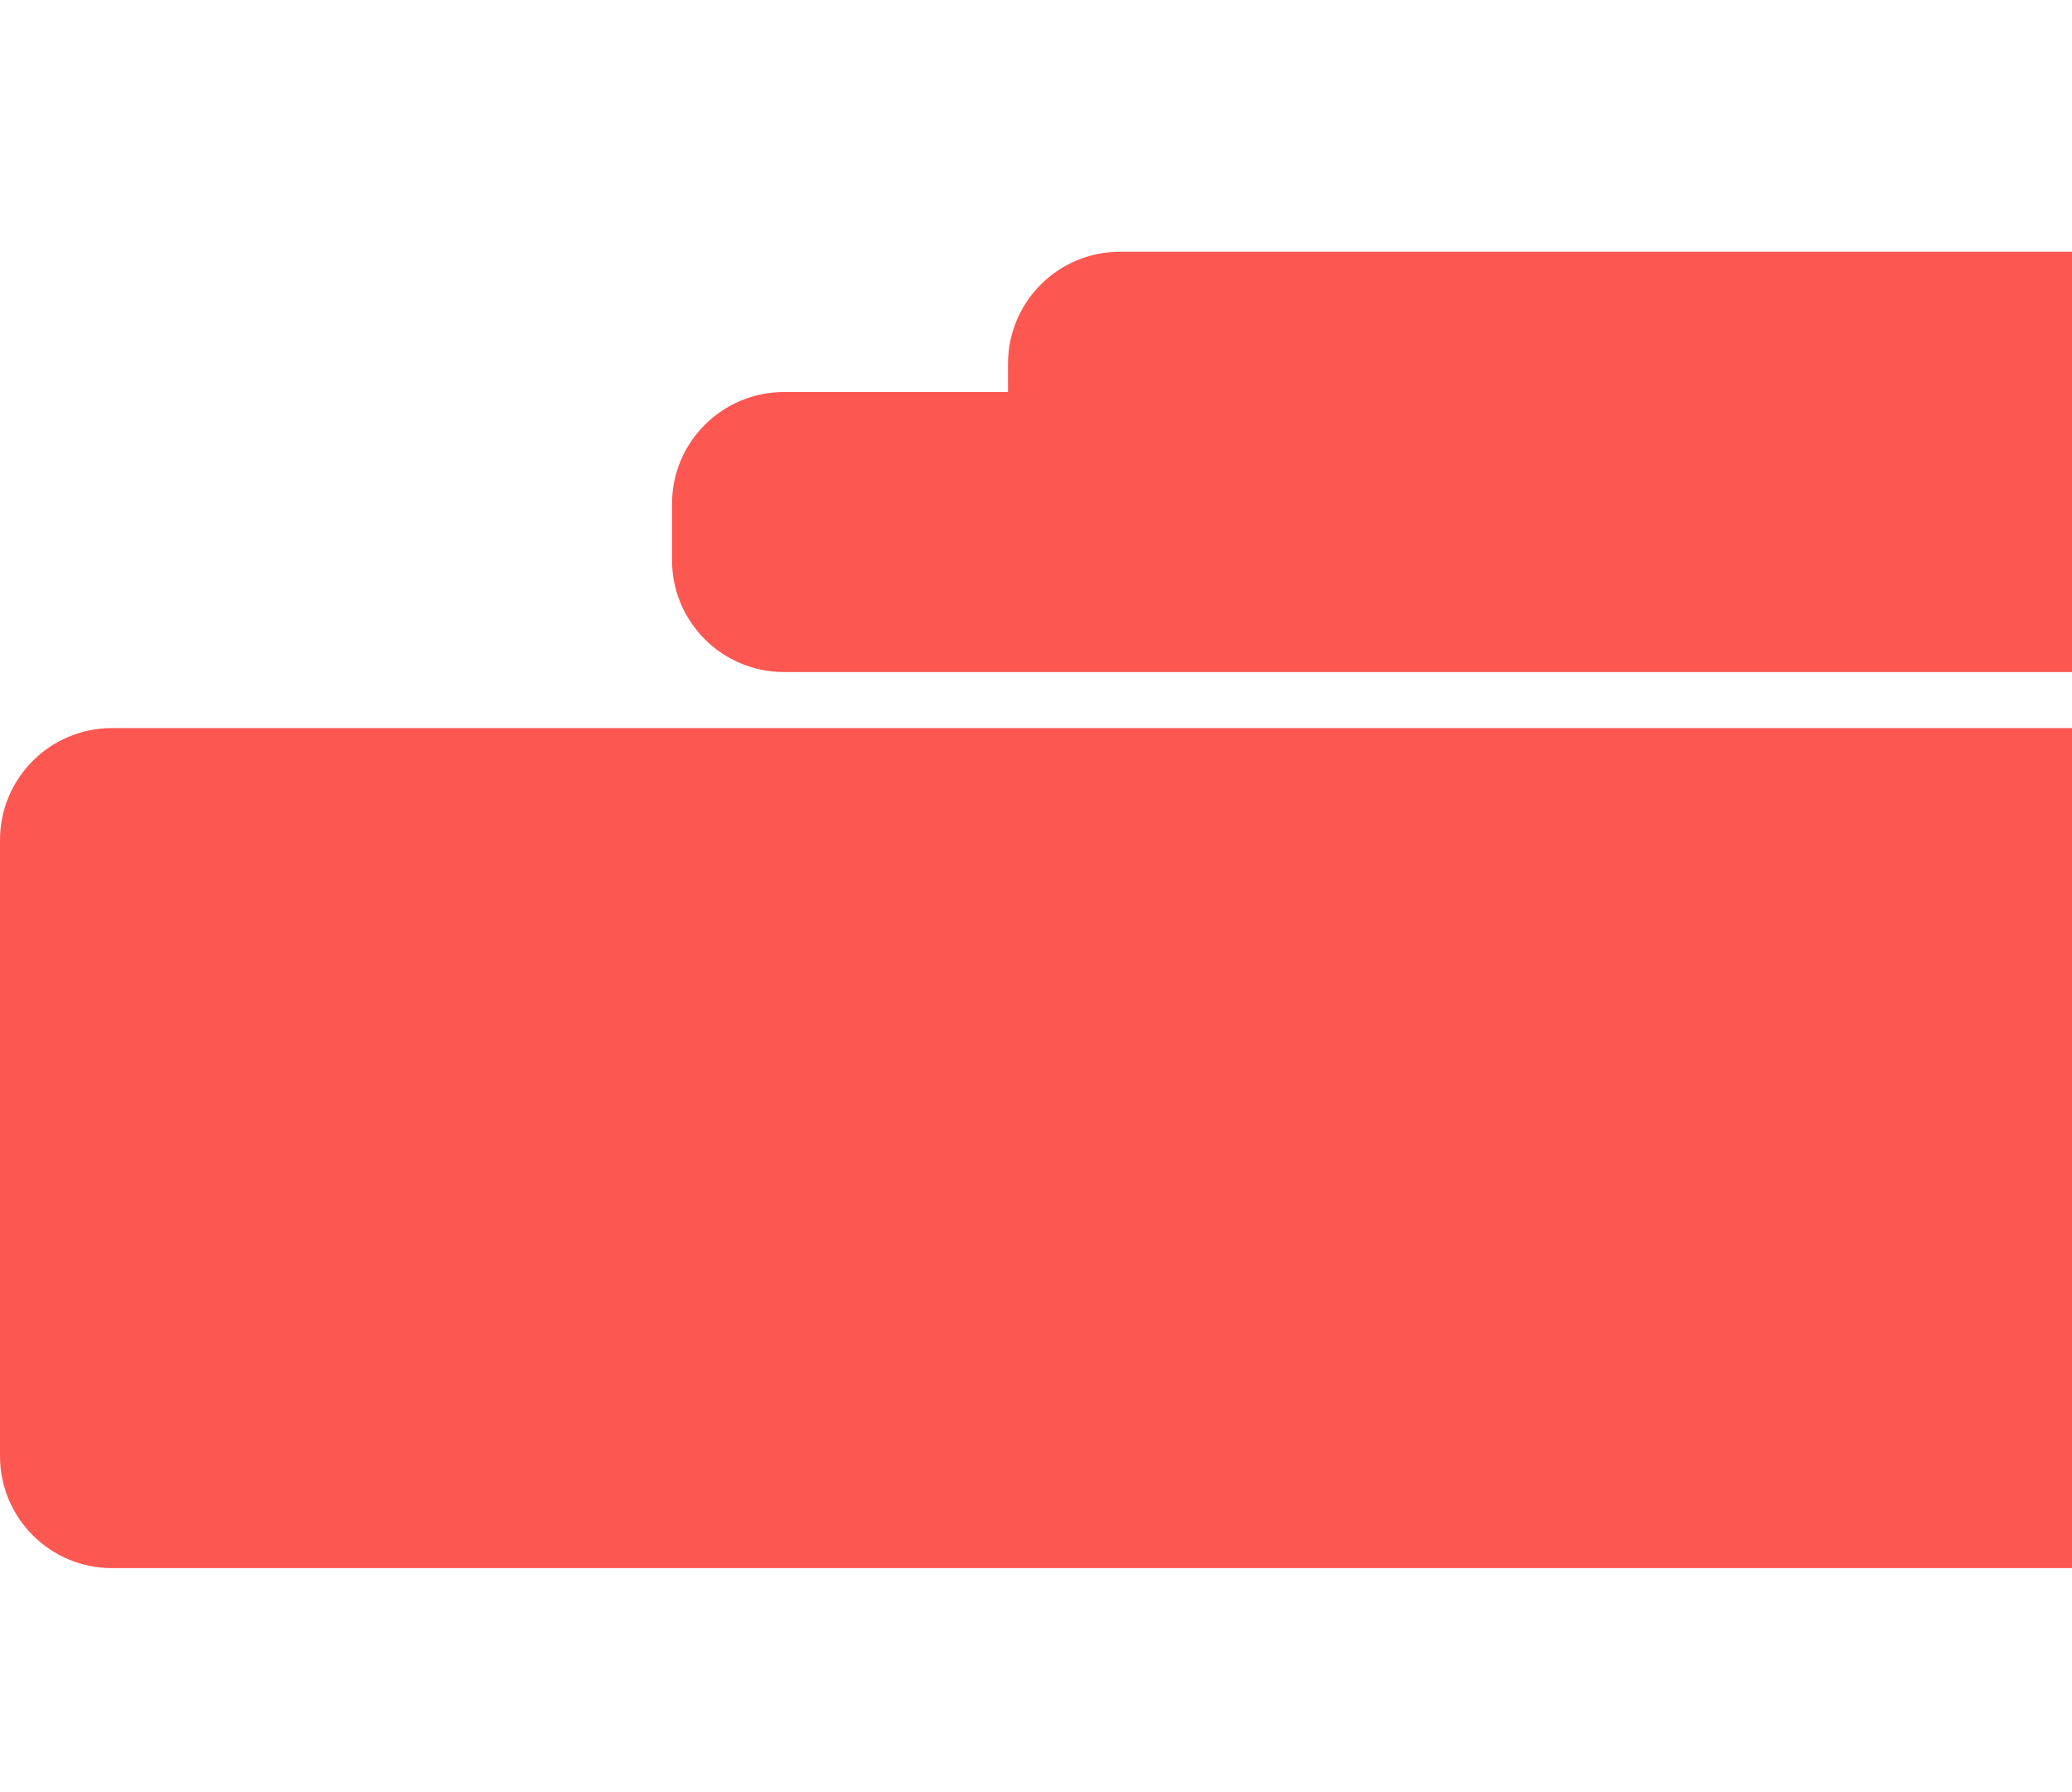 <?xml version="1.0" encoding="UTF-8"?>
<svg width="37px" height="32px" viewBox="0 0 37 32" version="1.1" xmlns="http://www.w3.org/2000/svg" xmlns:xlink="http://www.w3.org/1999/xlink">
    <title>矩形备份 520</title>
    <g id="页面-1" stroke="none" stroke-width="1" fill="none" fill-rule="evenodd">
        <g id="座位排布切图" transform="translate(-499, -1491)" fill="#FD5751">
            <g id="编组-10" transform="translate(559, 1507) rotate(-90) translate(-559, -1507) translate(547, 1447)">
                <path d="M13,0 C14.105,-2.02906125e-16 15,0.895 15,2 L15,118 C15,119.105 14.105,120 13,120 L2,120 C0.895,120 1.3527075e-16,119.105 0,118 L0,2 C-1.3527075e-16,0.895 0.895,2.02906125e-16 2,0 L13,0 Z M19,12 C20.105,12 21,12.895 21,14 L21,18 L21.505,18 C22.61,18 23.505,18.895 23.505,20 L23.505,99 C23.505,100.105 22.61,101 21.505,101 L21,101 L21,107 C21,108.105 20.105,109 19,109 L18,109 C16.895,109 16,108.105 16,107 L16,14 C16,12.895 16.895,12 18,12 L19,12 Z" id="形状结合"></path>
            </g>
        </g>
    </g>
</svg>